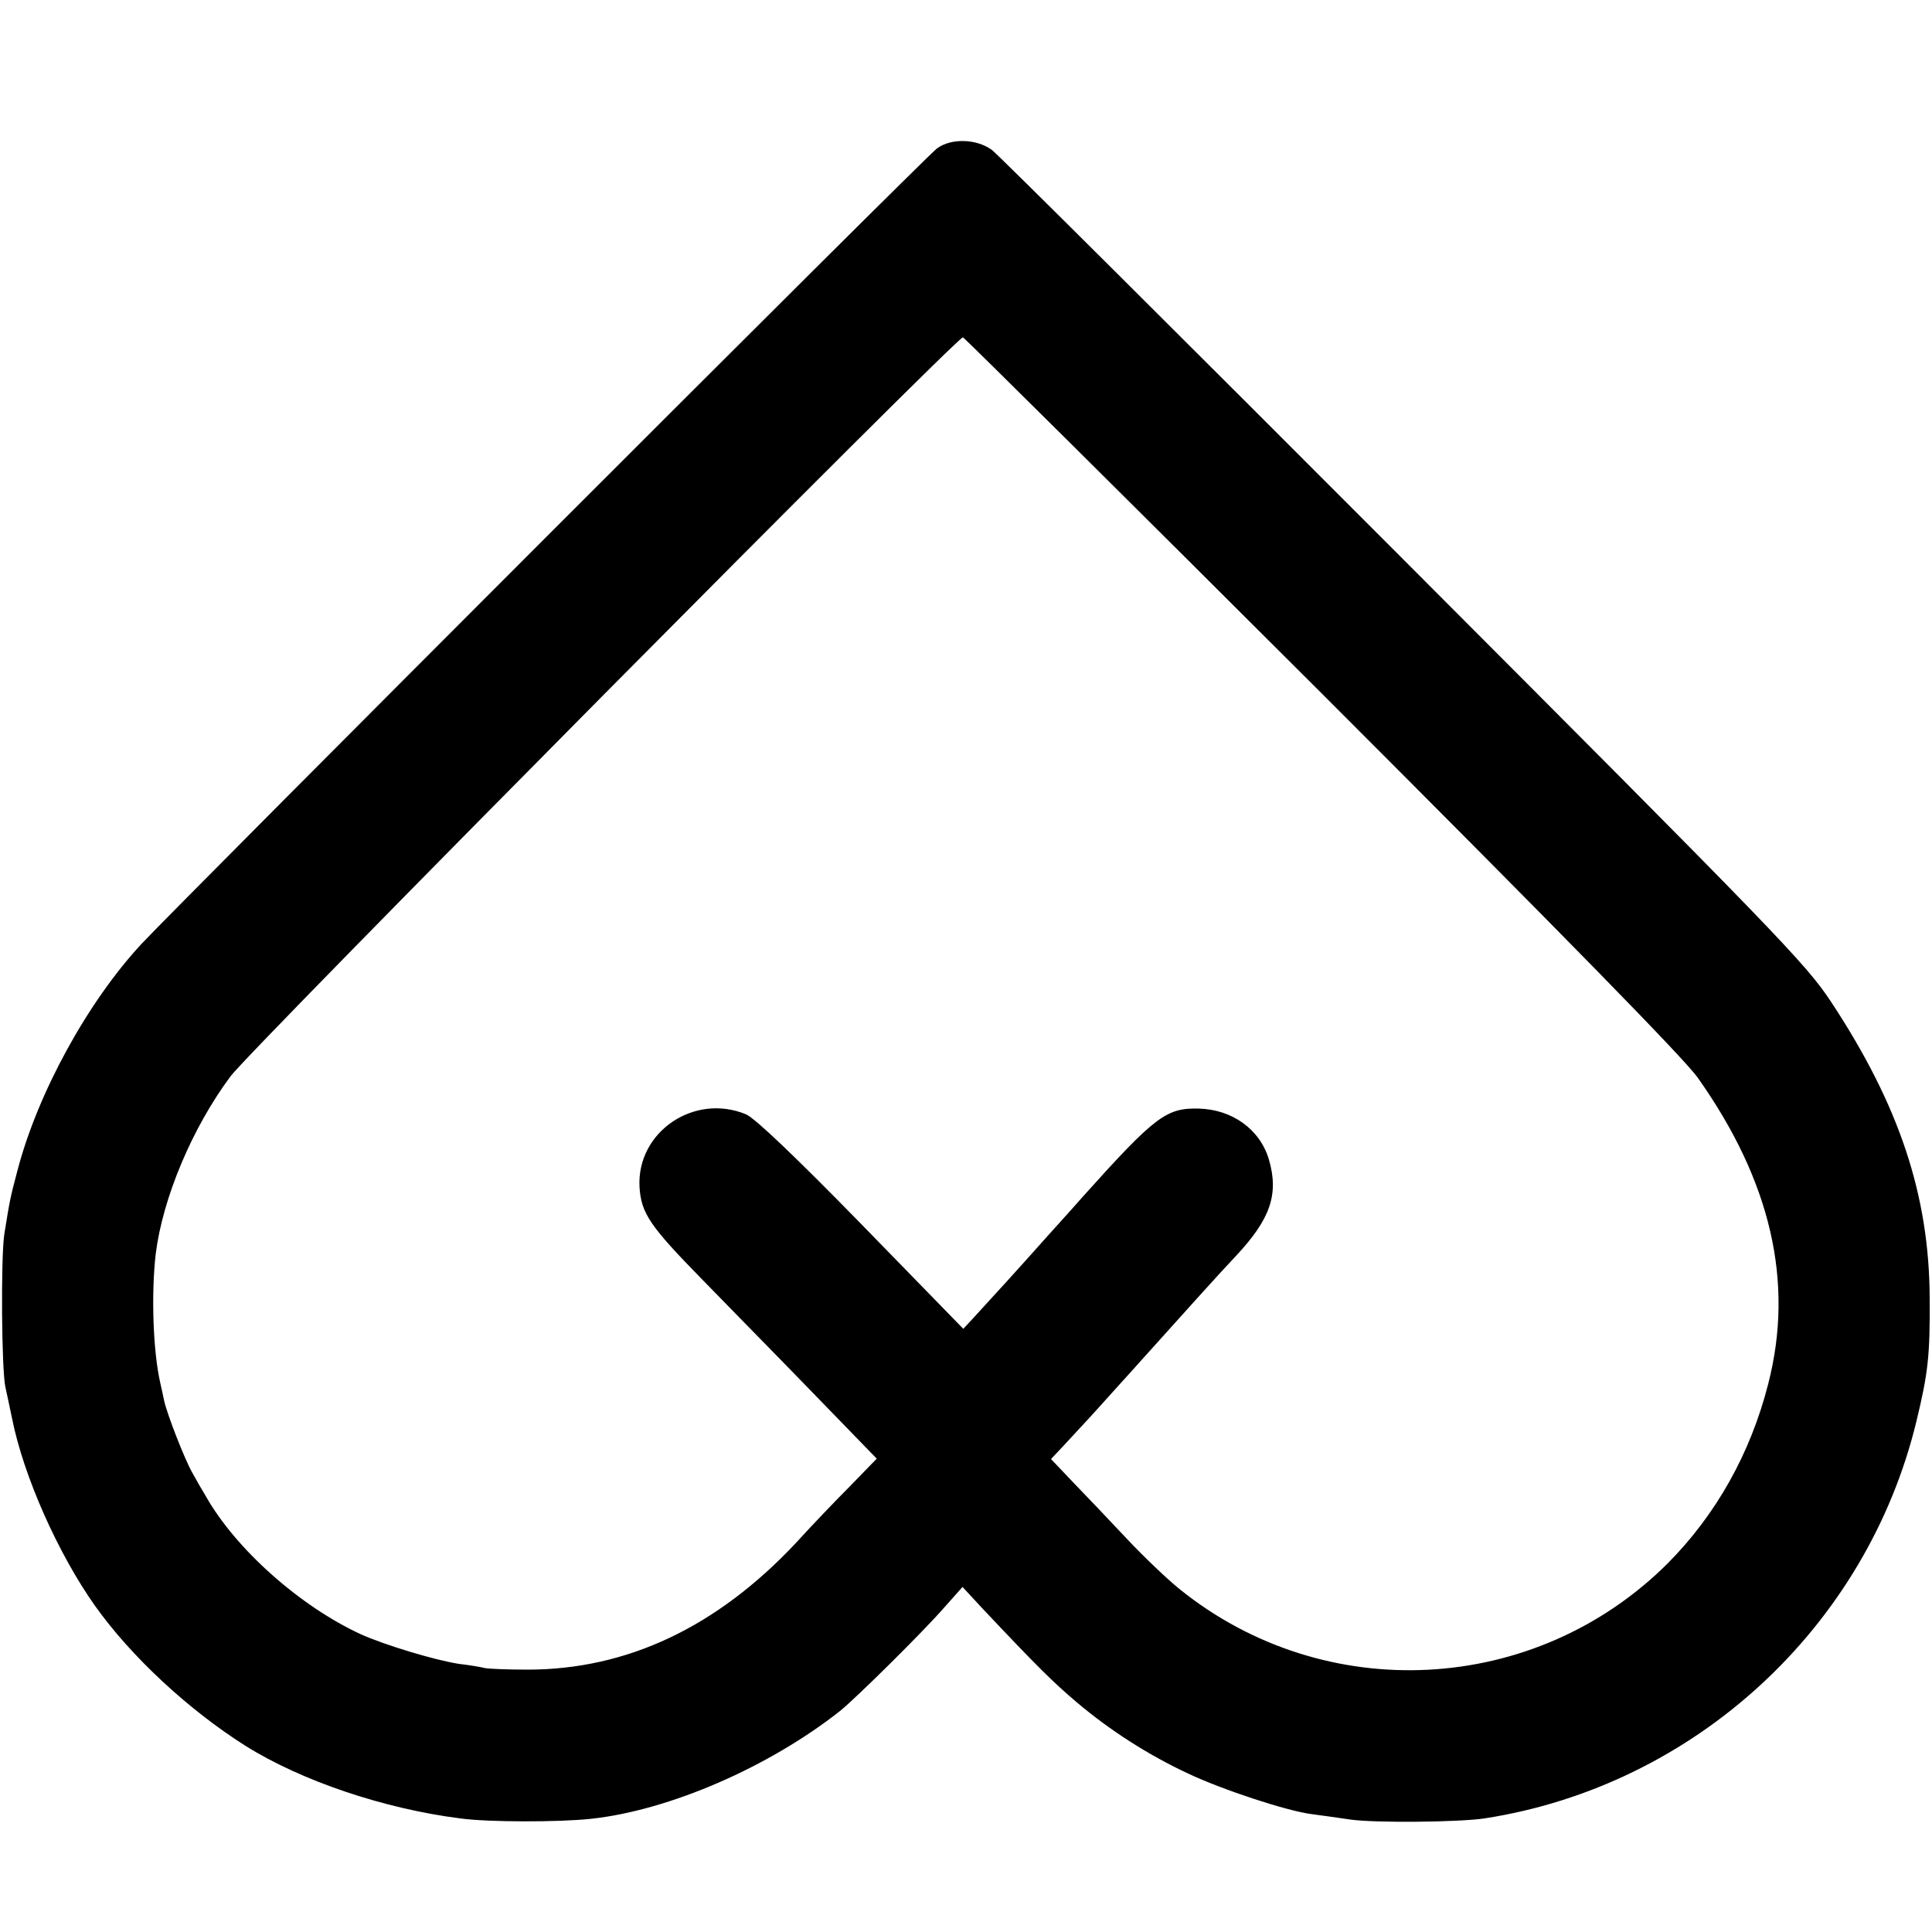 <?xml version="1.0" standalone="no"?>
<!DOCTYPE svg PUBLIC "-//W3C//DTD SVG 20010904//EN"
 "http://www.w3.org/TR/2001/REC-SVG-20010904/DTD/svg10.dtd">
<svg version="1.0" xmlns="http://www.w3.org/2000/svg"
 width="500pt" height="500pt" viewBox="0 0 500 500"
 preserveAspectRatio="xMidYMid meet">
<g transform="translate(0,500) scale(0.1,-0.1)"
fill="#000000" stroke="none">
<path d="M2425 4616 c-27 -19 -1955 -1948 -2059 -2059 -140 -151 -269 -387
-321 -587 -19 -71 -20 -78 -34 -165 -9 -62 -7 -351 3 -395 3 -14 11 -50 17
-80 30 -151 120 -352 215 -486 94 -132 242 -269 389 -362 145 -91 359 -163
556 -188 71 -10 257 -10 339 -1 203 22 460 134 644 279 42 34 214 204 269 267
l48 54 50 -54 c146 -155 185 -193 245 -244 85 -72 184 -136 289 -185 89 -42
256 -97 320 -105 22 -3 67 -9 100 -14 62 -9 281 -7 347 3 543 84 989 494 1118
1029 30 124 35 170 34 317 -1 267 -79 500 -255 767 -67 101 -138 174 -1108
1146 -570 571 -1049 1048 -1064 1059 -40 29 -105 31 -142 4z m994 -1409 c631
-631 936 -943 974 -995 190 -268 251 -530 183 -794 -46 -180 -135 -338 -260
-464 -343 -342 -888 -370 -1264 -66 -31 25 -93 84 -137 131 -44 47 -106 112
-138 145 l-57 60 33 35 c18 20 56 60 83 90 27 30 56 62 64 71 8 9 33 36 55 61
98 109 203 226 243 268 90 96 112 160 86 250 -23 78 -95 130 -182 132 -83 2
-112 -19 -297 -225 -5 -6 -48 -54 -95 -106 -81 -91 -135 -150 -191 -211 l-26
-28 -263 270 c-172 176 -276 275 -299 285 -134 56 -283 -45 -276 -187 4 -69
27 -102 161 -239 67 -69 197 -201 288 -295 l165 -170 -68 -70 c-38 -38 -102
-105 -142 -149 -204 -217 -436 -327 -694 -327 -49 0 -99 2 -110 4 -11 3 -42 8
-68 11 -63 10 -189 48 -252 76 -159 73 -326 222 -403 359 -8 13 -23 39 -34 59
-21 37 -65 151 -73 186 -2 11 -7 32 -10 46 -19 83 -24 230 -12 335 18 144 94
326 194 460 52 70 1881 1915 1895 1912 4 -1 421 -415 927 -920z"/>
</g>
</svg>
